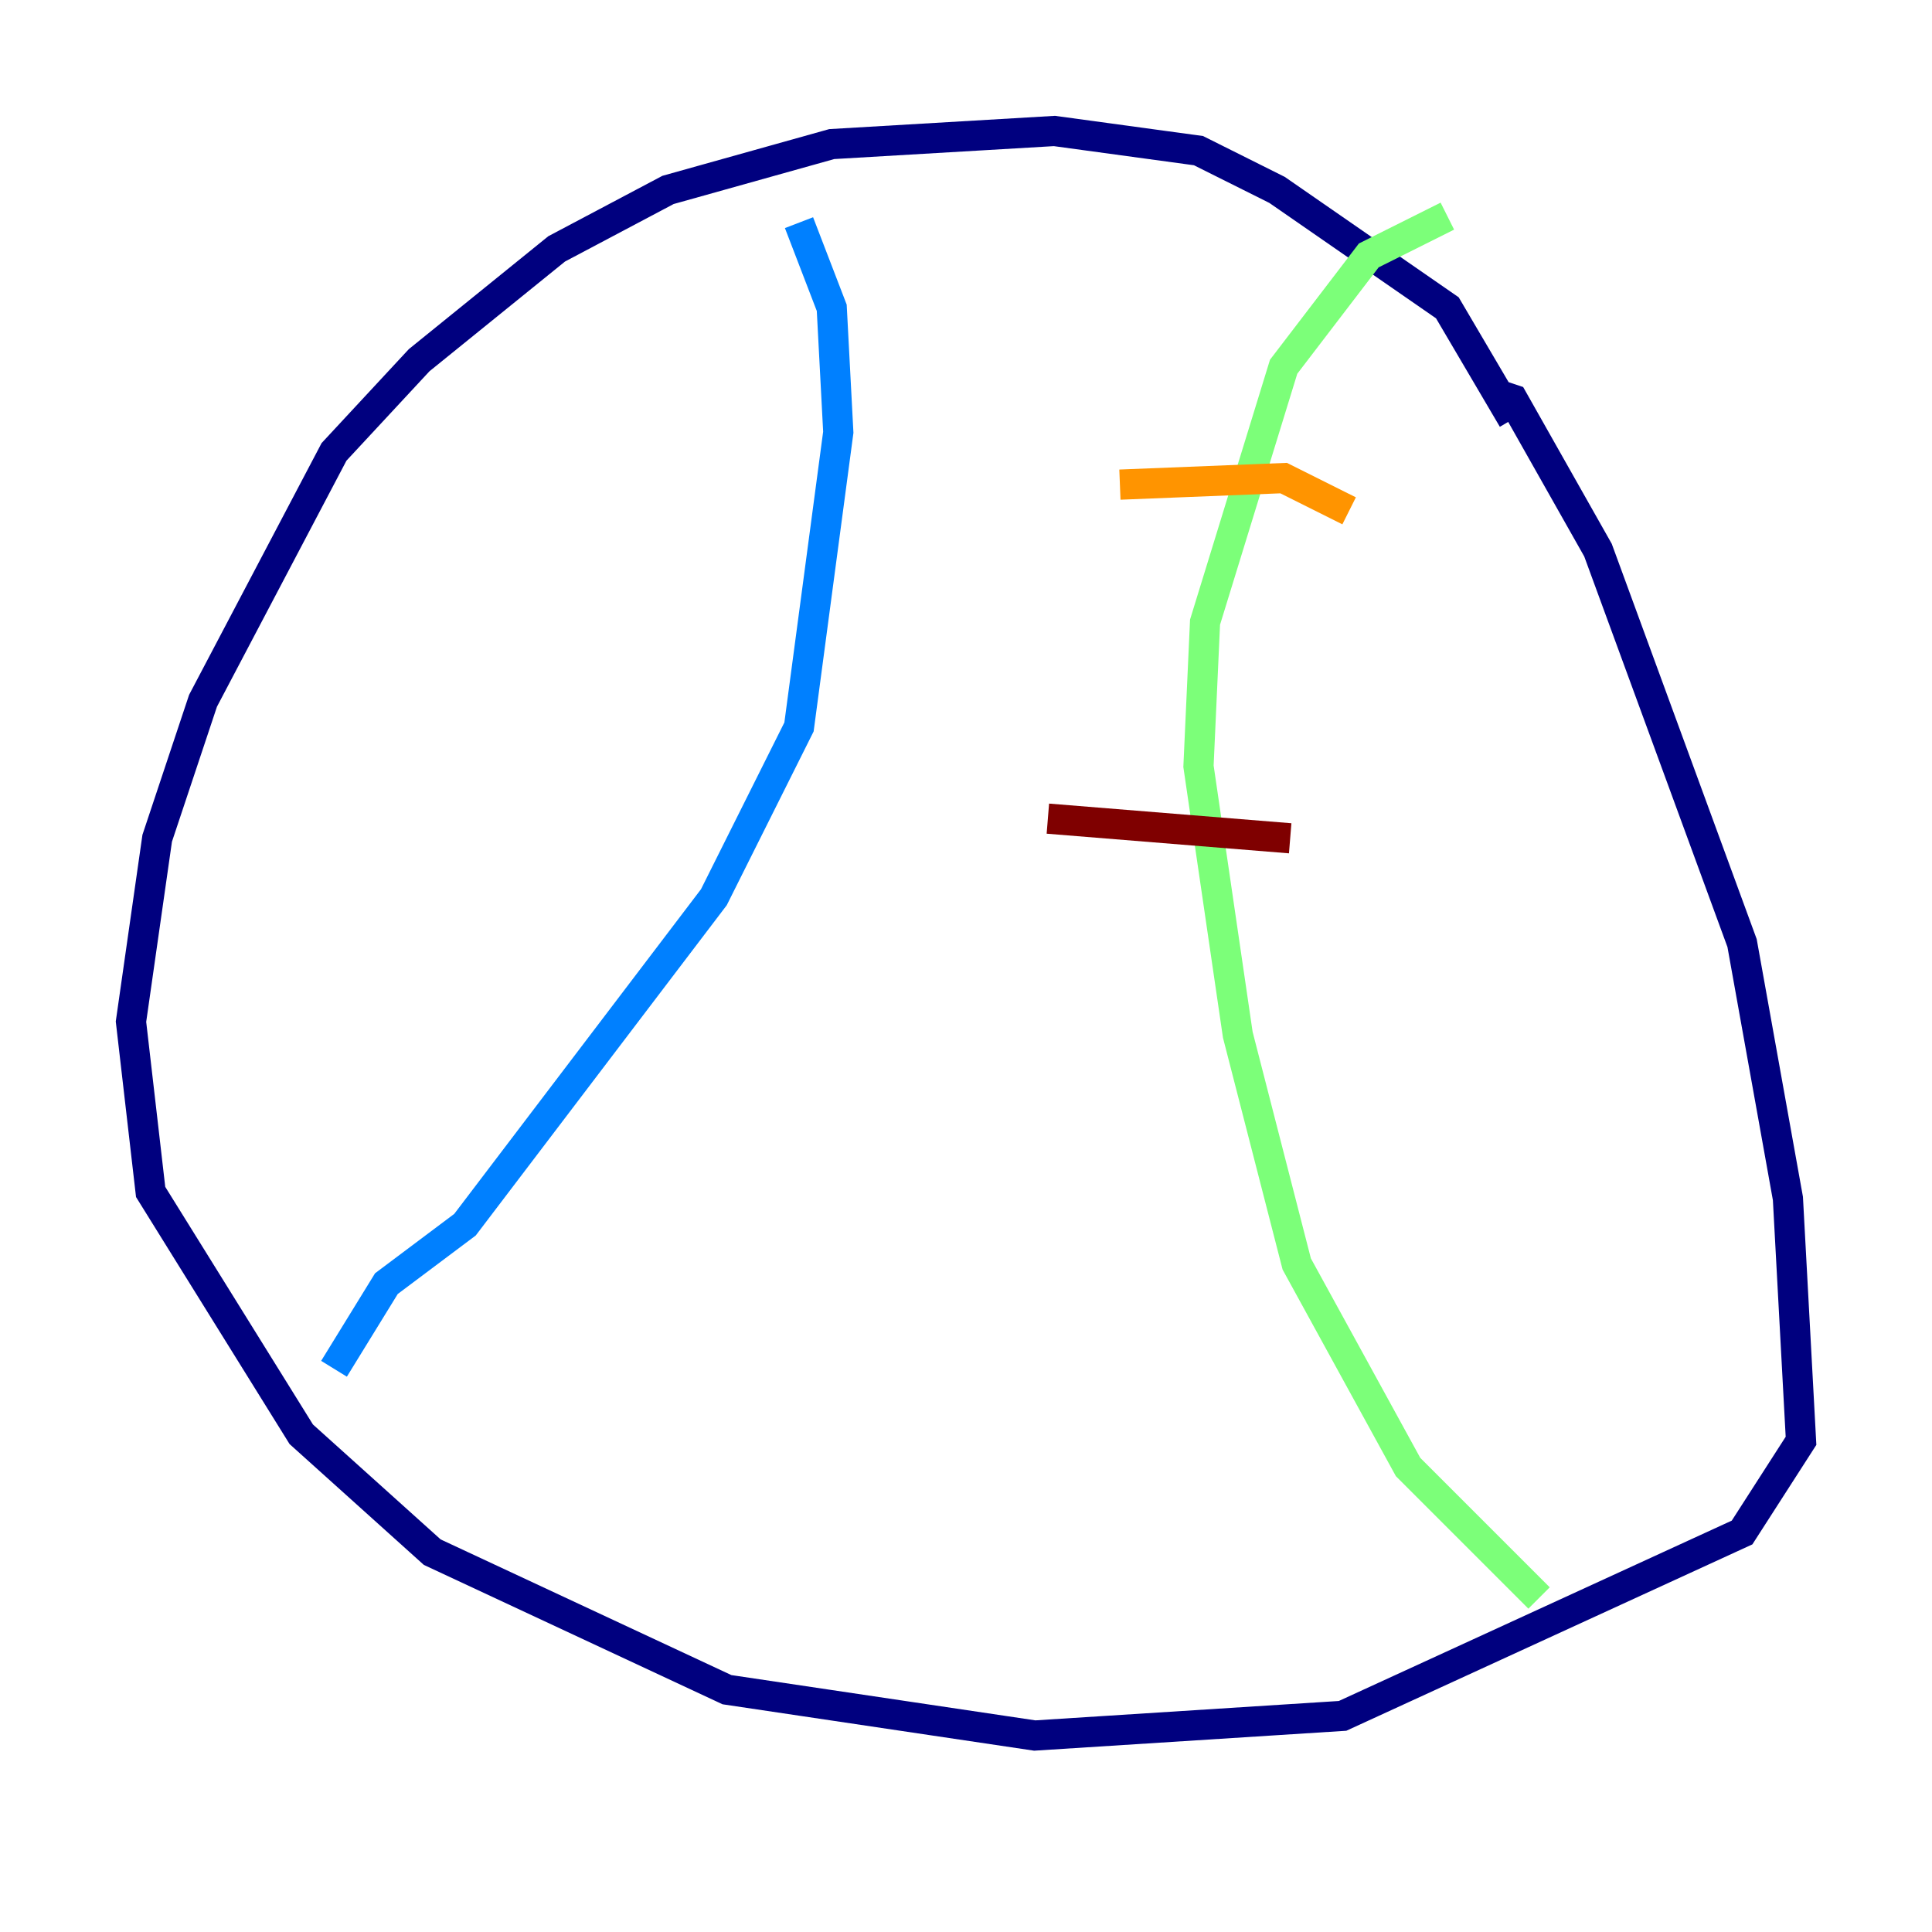 <?xml version="1.0" encoding="utf-8" ?>
<svg baseProfile="tiny" height="128" version="1.2" viewBox="0,0,128,128" width="128" xmlns="http://www.w3.org/2000/svg" xmlns:ev="http://www.w3.org/2001/xml-events" xmlns:xlink="http://www.w3.org/1999/xlink"><defs /><polyline fill="none" points="100.231,27.77 95.891,20.393 84.61,12.583 79.403,9.98 69.858,8.678 55.105,9.546 44.258,12.583 36.881,16.488 27.77,23.864 22.129,29.939 13.451,46.427 10.414,55.539 8.678,67.688 9.98,78.969 19.959,95.024 28.637,102.834 48.163,111.946 68.556,114.983 88.949,113.681 115.417,101.532 119.322,95.458 118.454,79.403 115.417,62.481 105.871,36.447 100.231,26.468 98.929,26.034" stroke="#00007f" stroke-width="2" /><polyline fill="none" points="52.936,14.752 55.105,20.393 55.539,28.637 52.936,48.163 47.295,59.444 30.807,81.139 25.6,85.044 22.129,90.685" stroke="#0080ff" stroke-width="2" /><polyline fill="none" points="95.891,14.319 90.685,16.922 85.044,24.298 79.837,41.22 79.403,50.766 82.007,68.556 85.912,83.742 93.288,97.193 101.966,105.871" stroke="#7cff79" stroke-width="2" /><polyline fill="none" points="74.197,32.108 85.044,31.675 89.383,33.844" stroke="#ff9400" stroke-width="2" /><polyline fill="none" points="69.424,54.237 85.478,55.539" stroke="#7f0000" stroke-width="2" /></svg>